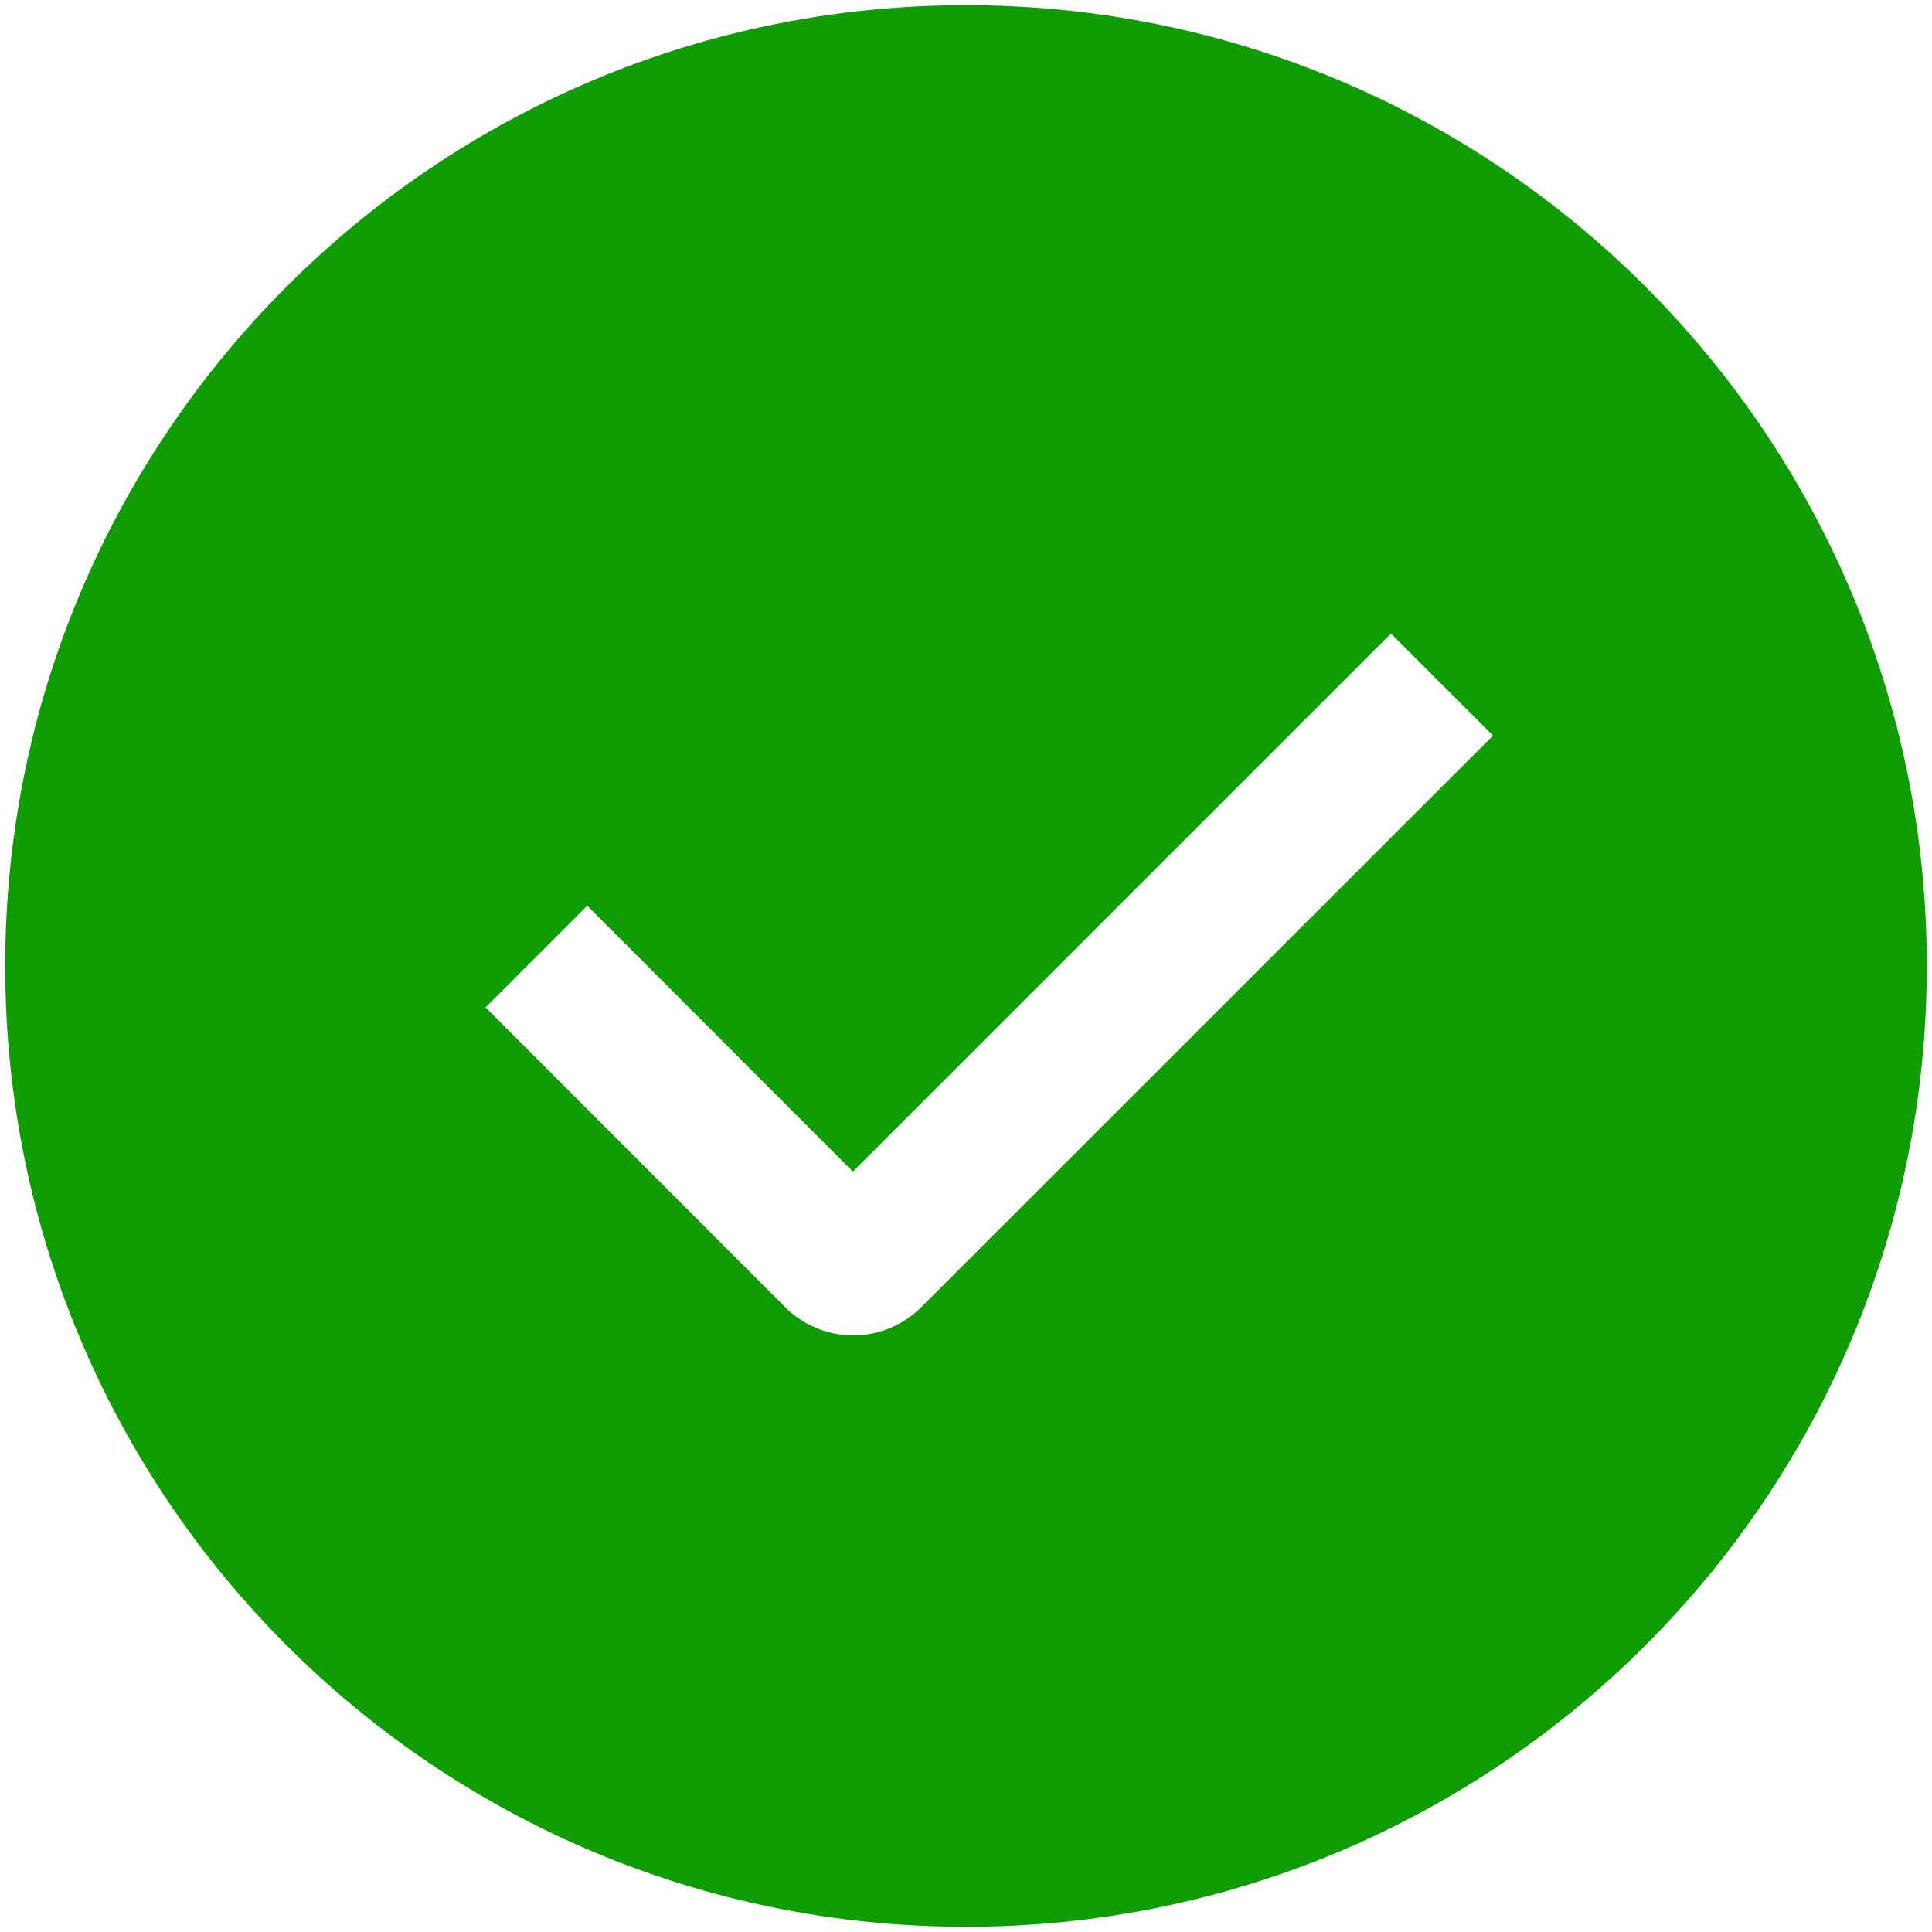 <svg width="124" height="124" viewBox="0 0 124 124" fill="none" xmlns="http://www.w3.org/2000/svg">
<path fill-rule="evenodd" clip-rule="evenodd" d="M62.001 123.667C27.942 123.667 0.334 96.058 0.334 62C0.334 27.941 27.942 0.333 62.001 0.333C96.059 0.333 123.667 27.941 123.667 62C123.667 96.058 96.059 123.667 62.001 123.667ZM54.742 75.197L37.692 58.133L31.167 64.658L50.401 83.904C51.558 85.06 53.126 85.709 54.761 85.709C56.396 85.709 57.964 85.06 59.121 83.904L95.825 47.212L89.276 40.663L54.742 75.197Z" fill="#0F9D03"/>
</svg>
